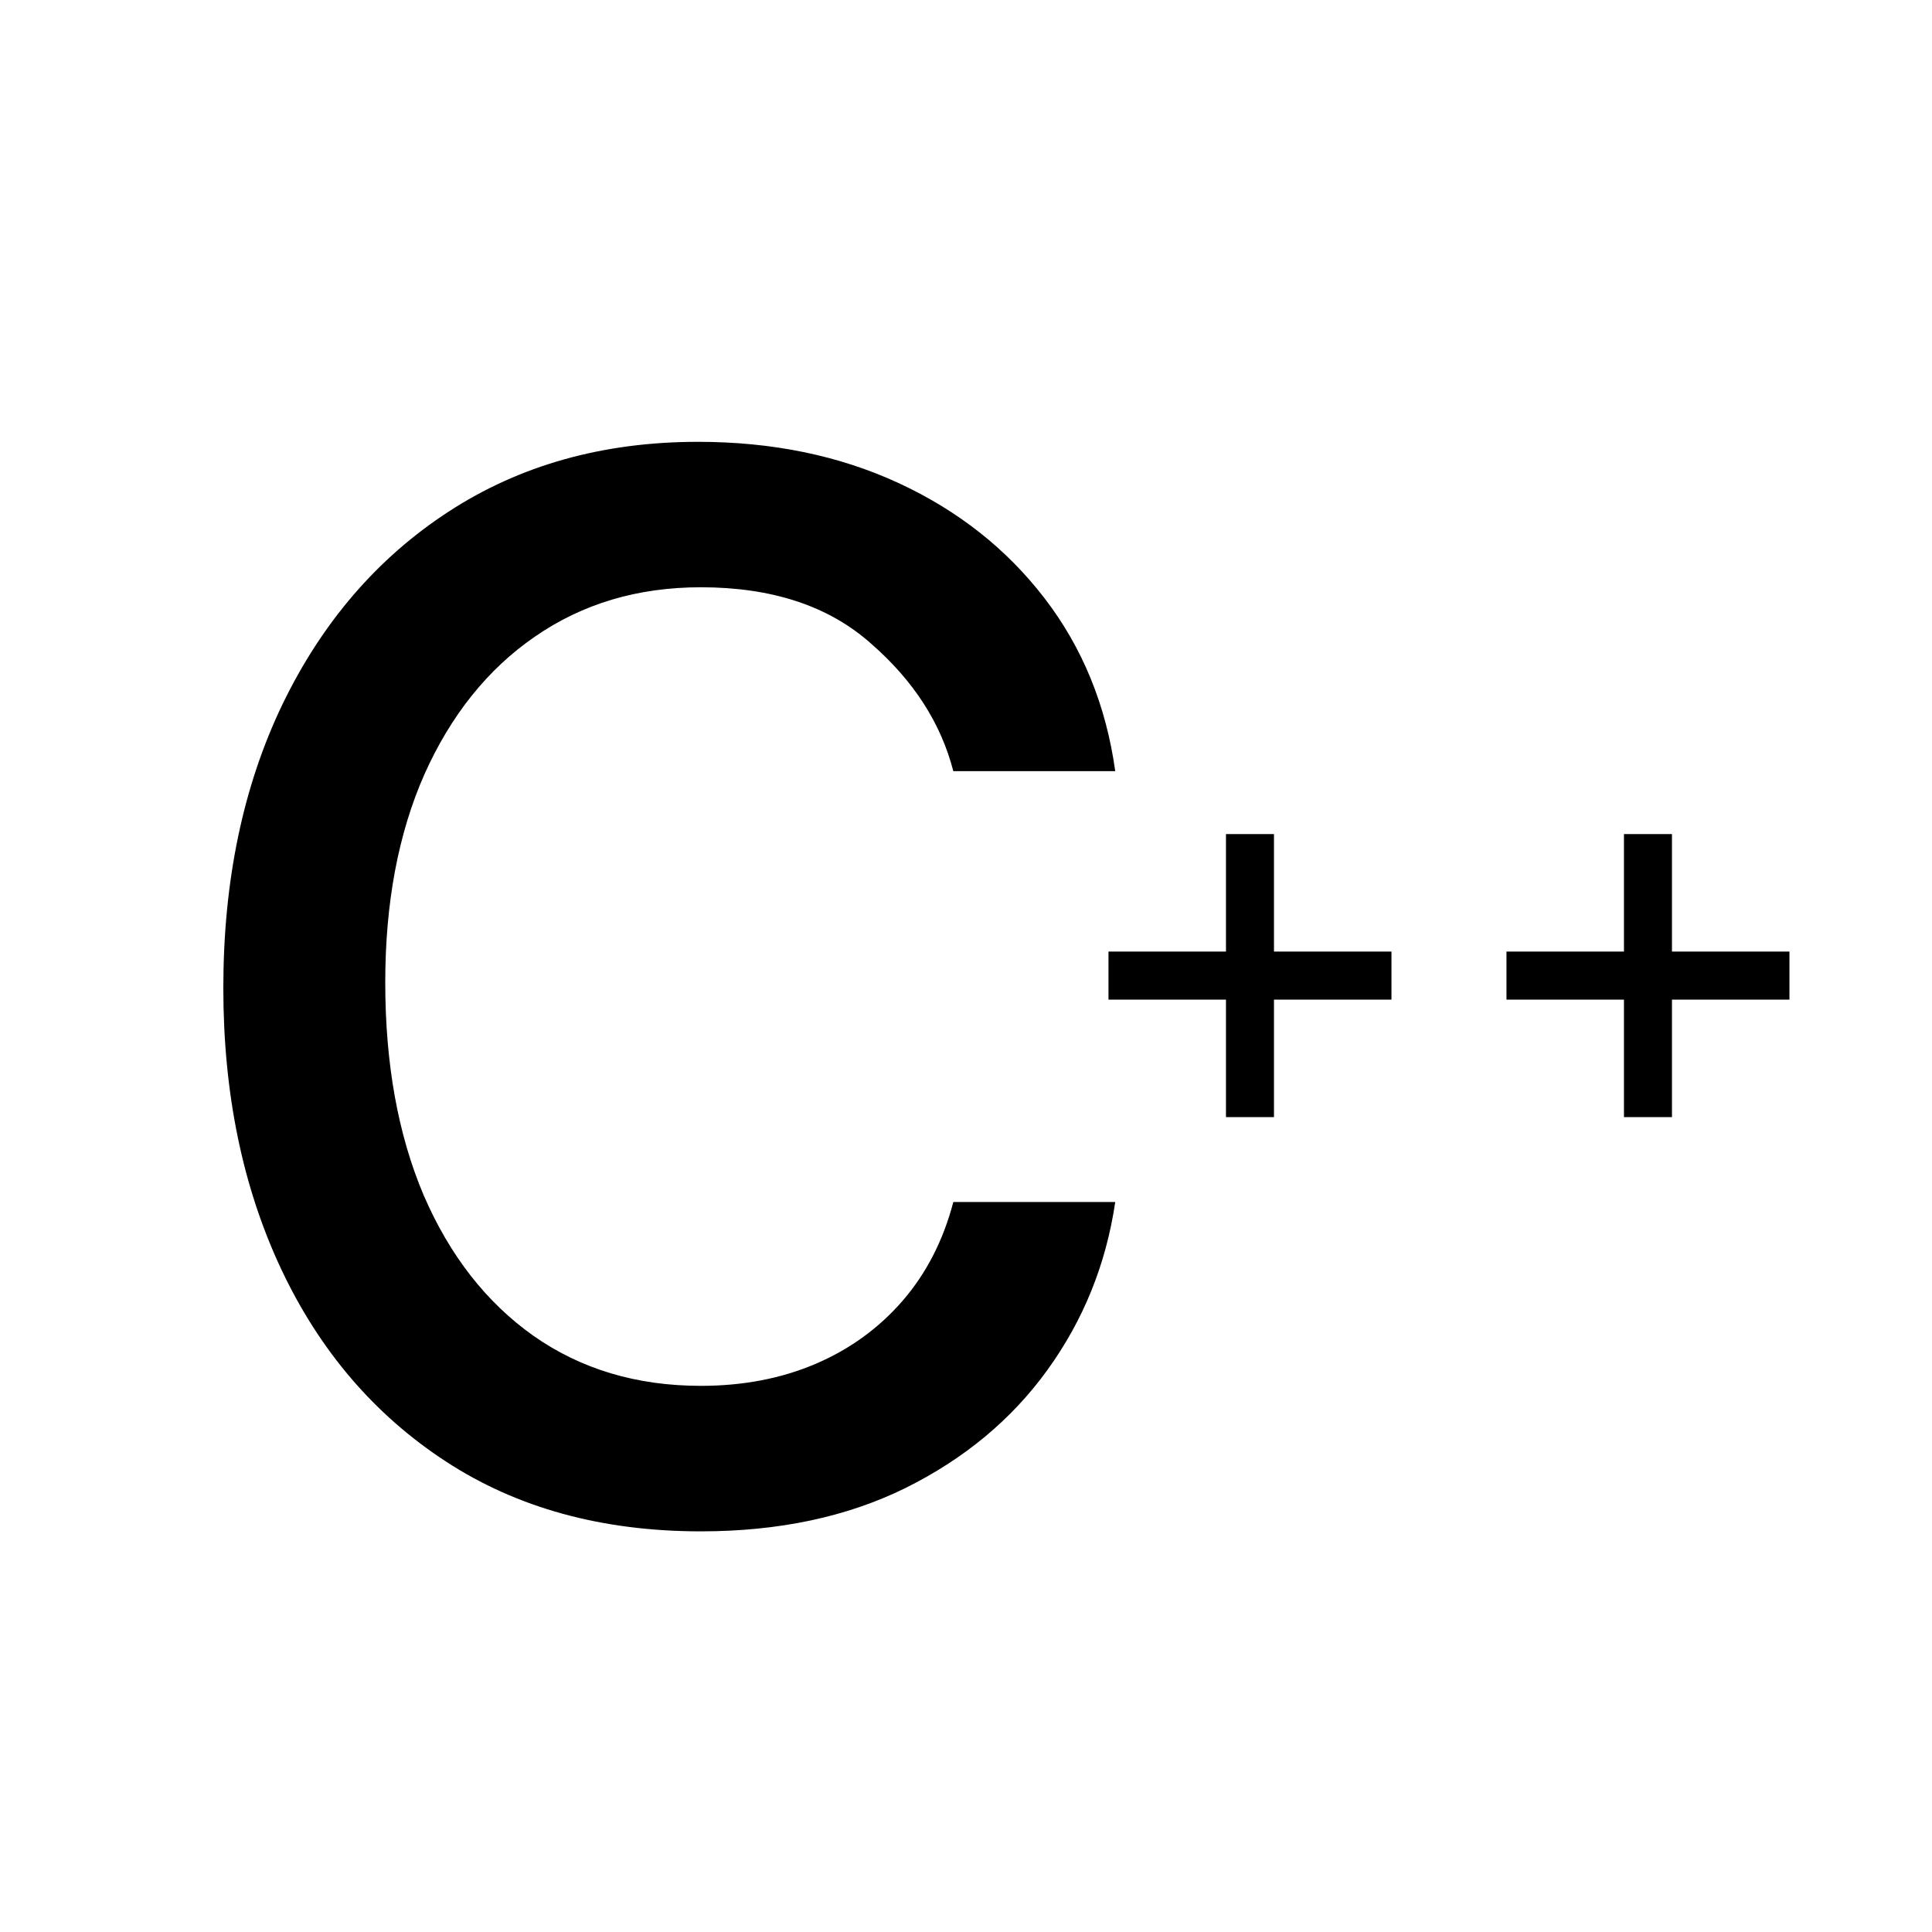<svg width="32" height="32" viewBox="0 0 32 32" fill="none" xmlns="http://www.w3.org/2000/svg">
<g clip-path="url(#clip0_7_3)">
<path d="M20.306 18.503V13.815H21.101V18.503H20.306ZM18.36 16.557V15.761H23.047V16.557H18.36ZM26.898 18.503V13.815H27.693V18.503H26.898ZM24.952 16.557V15.761H29.639V16.557H24.952Z" fill="black"/>
<path d="M11.608 25.364C9.972 25.364 8.562 24.977 7.381 24.204C6.199 23.432 5.29 22.367 4.653 21.011C4.017 19.655 3.699 18.106 3.699 16.364C3.699 14.591 4.025 13.027 4.676 11.671C5.335 10.307 6.252 9.242 7.426 8.477C8.608 7.705 9.987 7.318 11.562 7.318C12.79 7.318 13.896 7.545 14.881 8C15.866 8.455 16.672 9.091 17.301 9.909C17.93 10.727 18.32 11.682 18.472 12.773H15.79C15.585 11.977 15.131 11.273 14.426 10.659C13.729 10.038 12.79 9.727 11.608 9.727C10.562 9.727 9.646 10 8.858 10.546C8.078 11.083 7.468 11.845 7.028 12.829C6.597 13.807 6.381 14.954 6.381 16.273C6.381 17.621 6.593 18.796 7.017 19.796C7.449 20.796 8.055 21.572 8.835 22.125C9.623 22.678 10.547 22.954 11.608 22.954C12.305 22.954 12.938 22.833 13.506 22.591C14.074 22.349 14.555 22 14.949 21.546C15.343 21.091 15.623 20.546 15.79 19.909H18.472C18.32 20.939 17.945 21.867 17.347 22.693C16.756 23.511 15.972 24.163 14.994 24.648C14.025 25.125 12.896 25.364 11.608 25.364Z" fill="black"/>
</g>
<defs>
<clipPath id="clip0_7_3">
<rect width="32" height="32" fill="white"/>
</clipPath>
</defs>
</svg>
